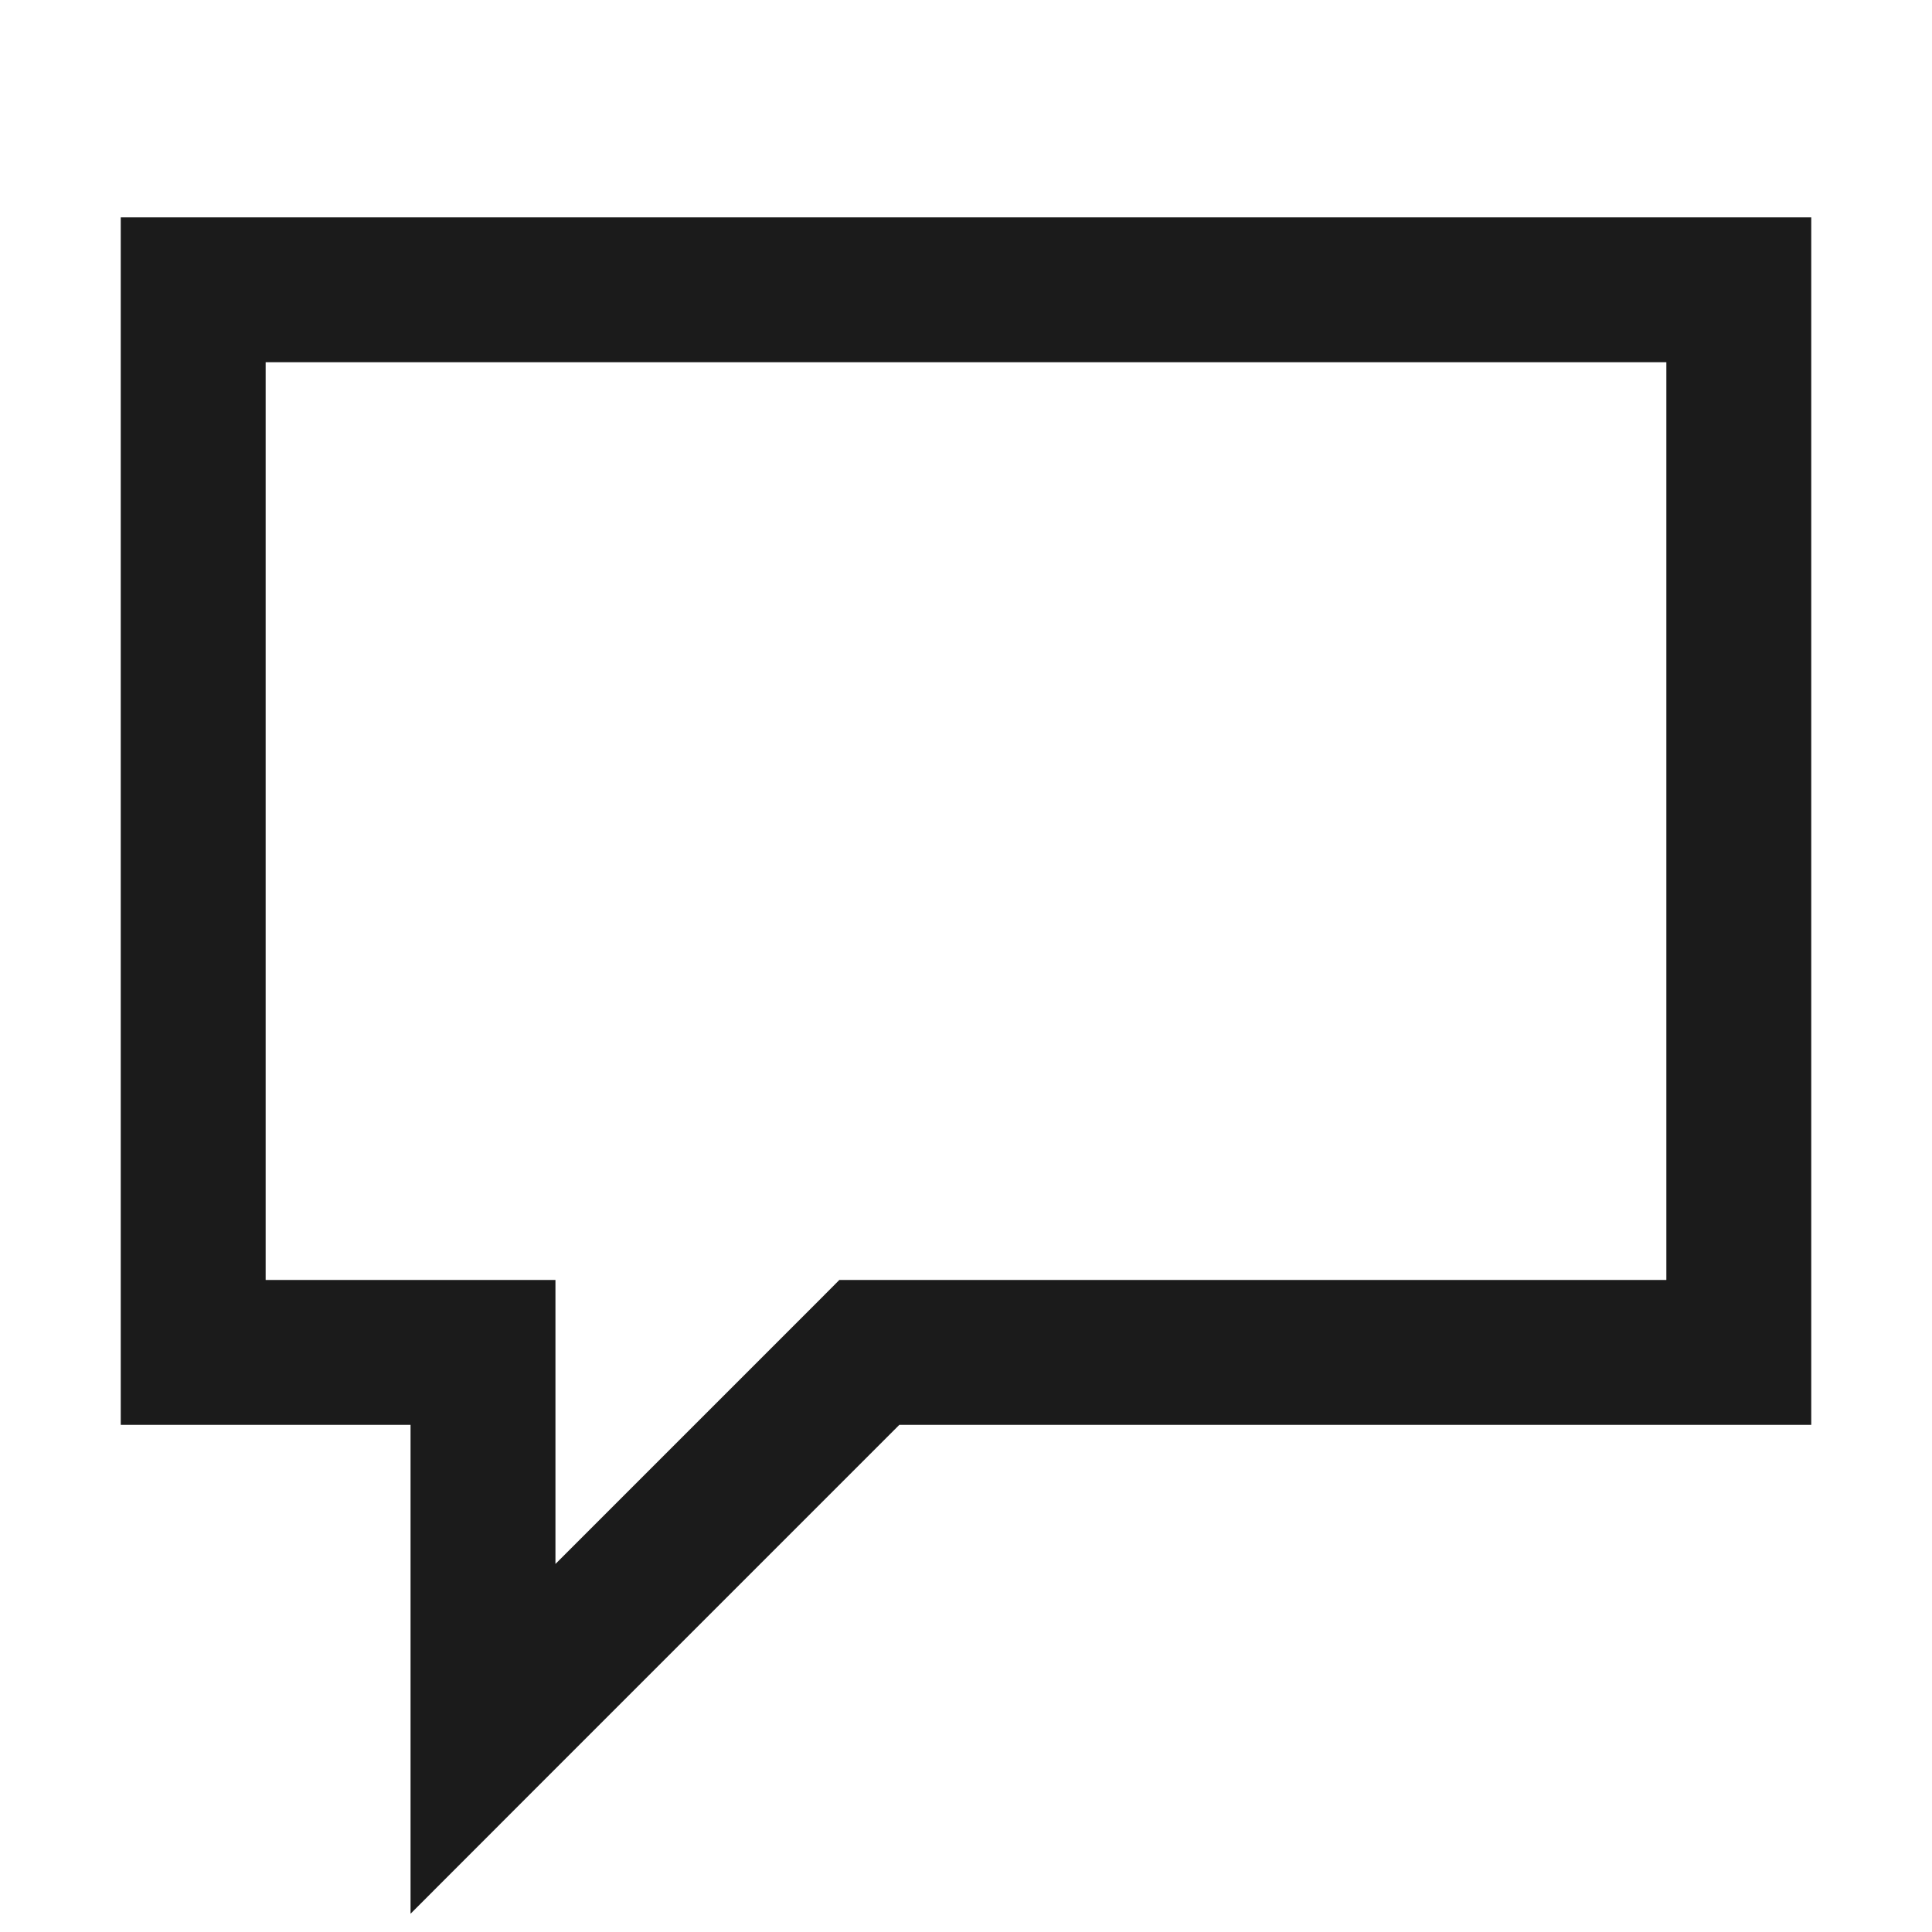 <svg width="20" height="20" viewBox="0 0 20 20" fill="none" xmlns="http://www.w3.org/2000/svg">
<g clip-path="url(#clip0_464_1824)">
<path d="M2 3V2.25H1.25V3H2ZM18 3L18.75 3V2.25H18V3ZM2 14H1.25V14.75H2V14ZM5 14H5.75V13.25H5V14ZM5 18H4.25V19.811L5.53 18.53L5 18ZM9 14L9 13.25H8.689L8.47 13.47L9 14ZM18 14V14.75H18.75V14H18ZM2 3.75L18 3.75V2.25L2 2.25V3.75ZM2.75 14L2.75 3H1.25L1.25 14H2.75ZM5 13.25H2V14.75H5V13.25ZM5.75 18V14H4.25V18H5.75ZM8.47 13.47L4.47 17.47L5.53 18.53L9.53 14.53L8.47 13.47ZM18 13.25L9 13.25L9 14.75L18 14.75V13.25ZM17.25 3V14H18.75V3L17.25 3Z" fill="#1B1B1B"/>
</g>
<defs>
<clipPath id="clip0_464_1824">
<rect width="20" height="20" fill="white"/>
</clipPath>
</defs>
</svg>
